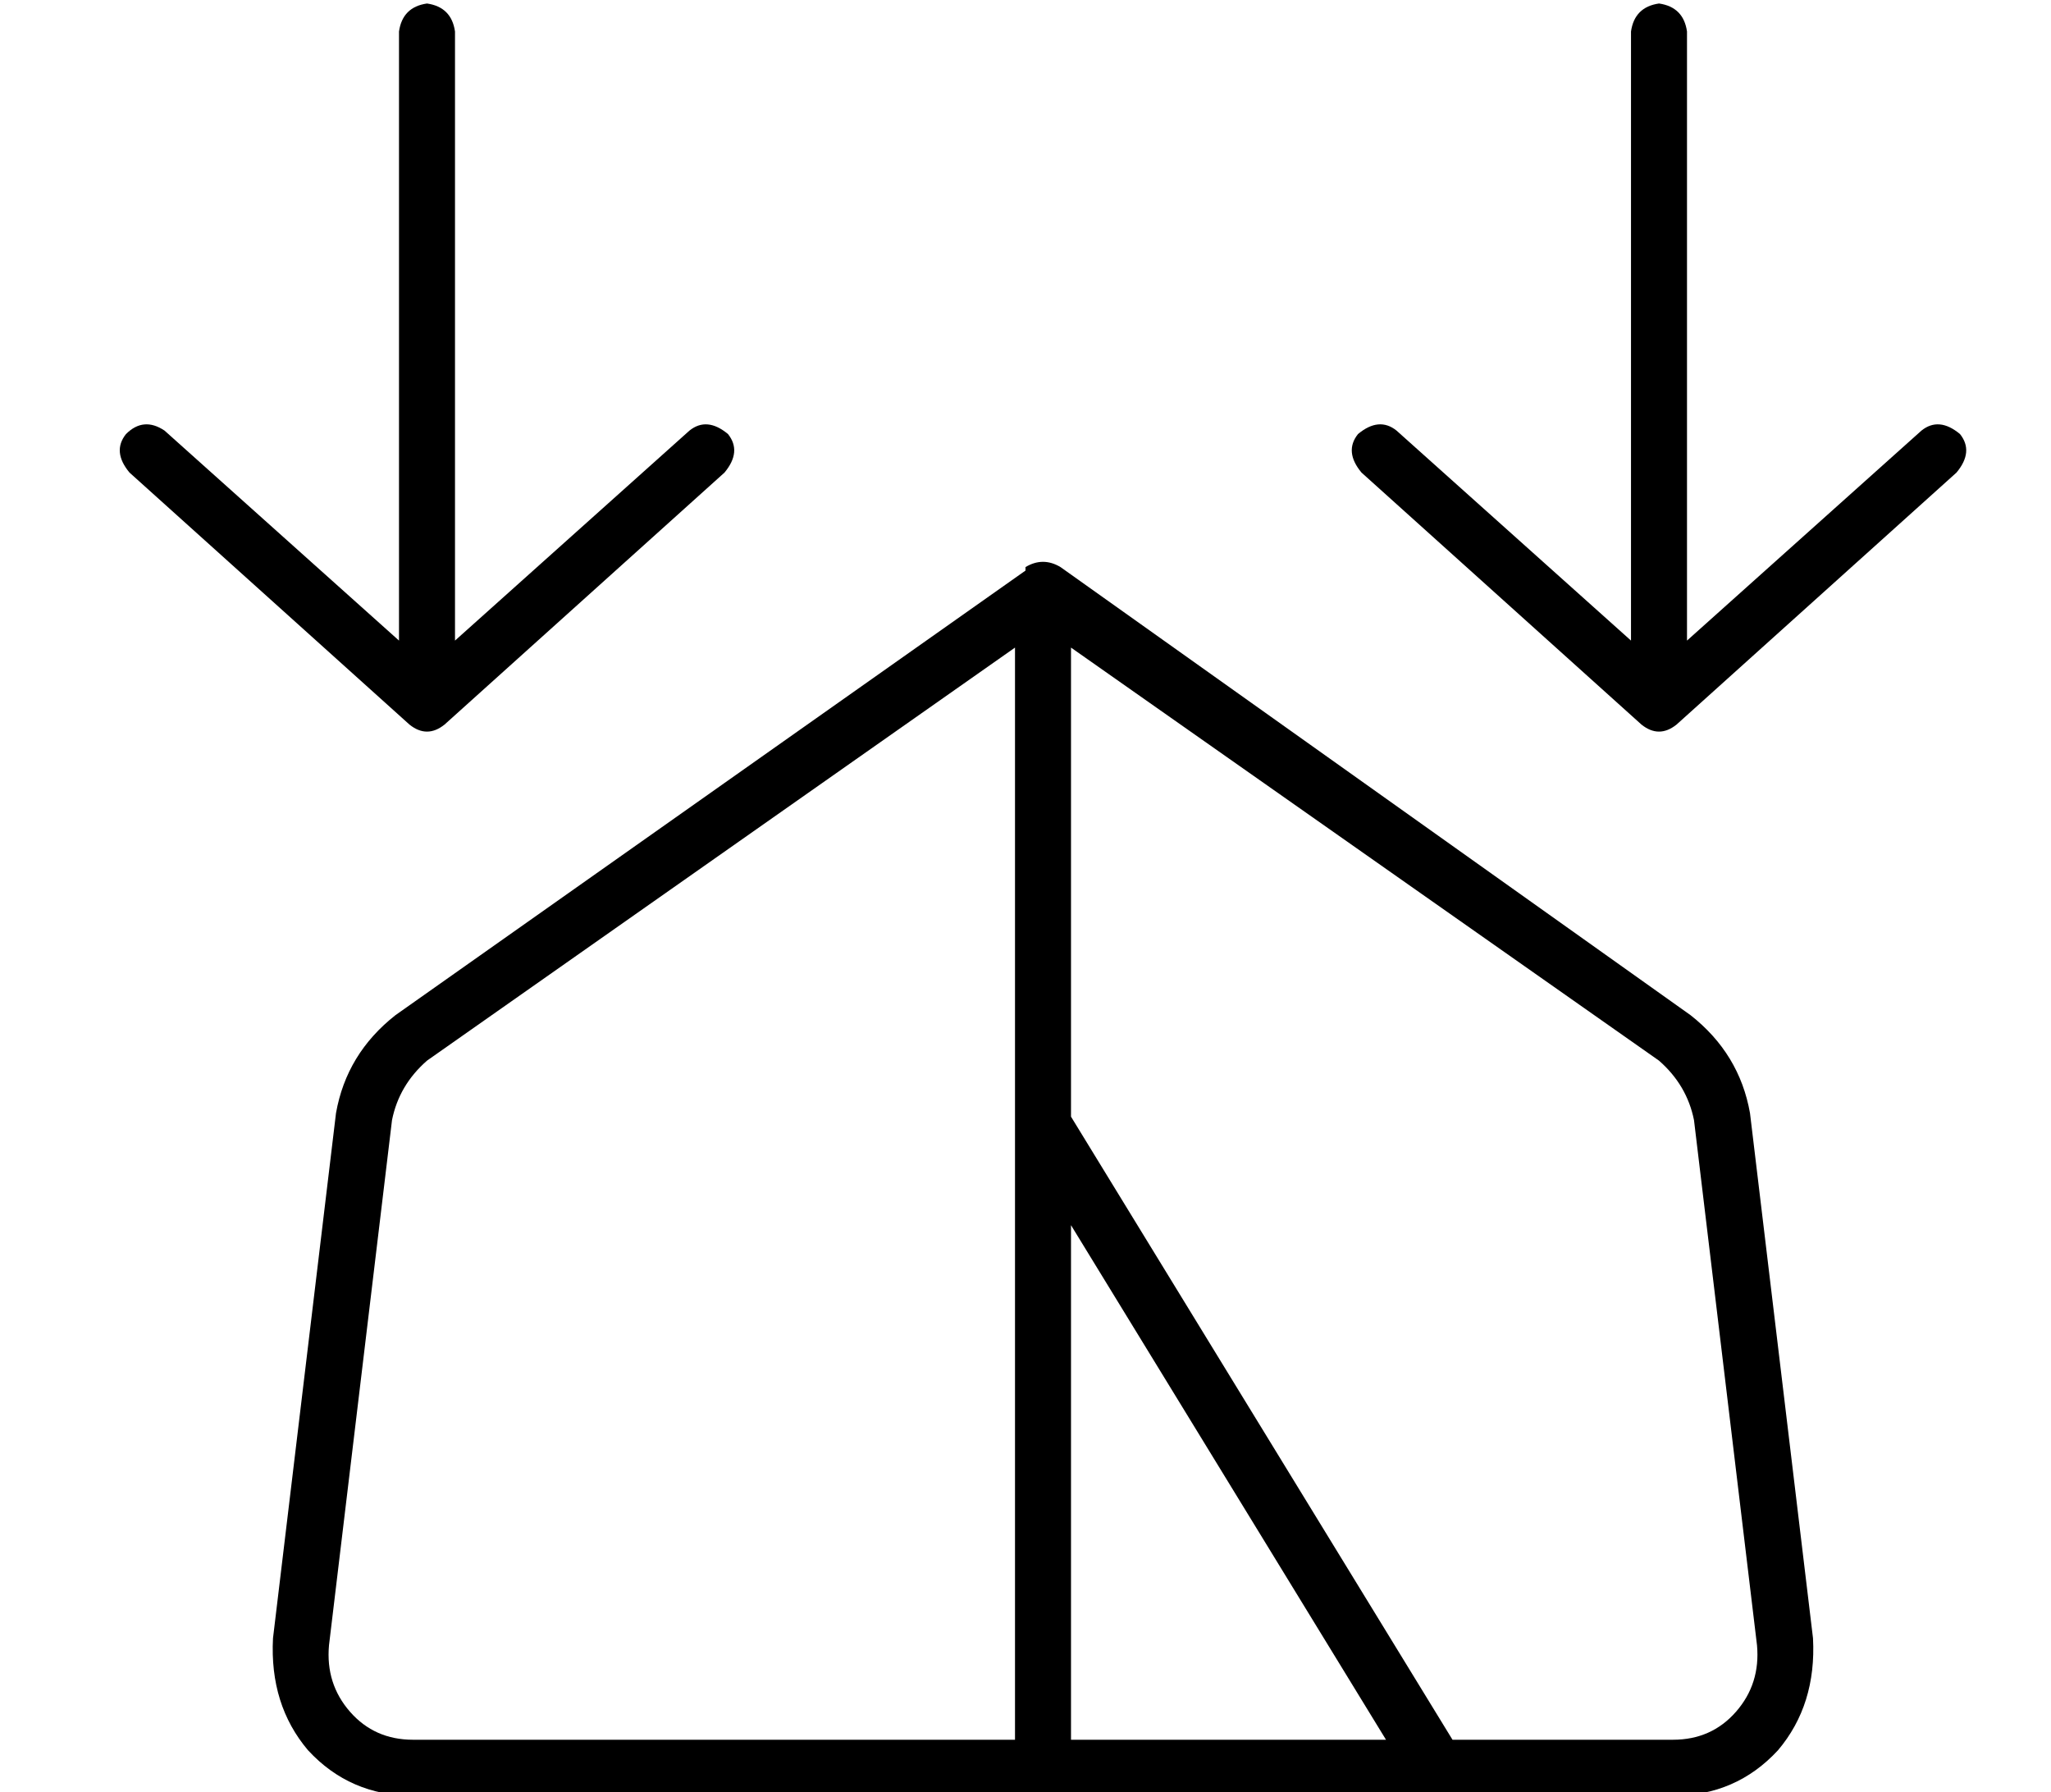 <?xml version="1.0" standalone="no"?>
<!DOCTYPE svg PUBLIC "-//W3C//DTD SVG 1.1//EN" "http://www.w3.org/Graphics/SVG/1.1/DTD/svg11.dtd" >
<svg xmlns="http://www.w3.org/2000/svg" xmlns:xlink="http://www.w3.org/1999/xlink" version="1.1" viewBox="-10 -40 586 512">
   <path fill="currentColor"
d="M198 84q4 5 -1 11l-80 72v0q-5 4 -10 0l-80 -72v0q-5 -6 -1 -11q5 -5 11 -1l67 60v0v-174v0q1 -7 8 -8q7 1 8 8v174v0l67 -60v0q5 -4 11 1v0zM283 122q5 -3 10 0l180 128v0q14 11 17 28l18 150v0q1 19 -10 32q-12 13 -30 13h-68v0v0v0h-292v0q-18 0 -30 -13
q-11 -13 -10 -32l18 -150v0q3 -17 17 -28l180 -127v-1zM468 457q11 0 18 -8v0v0q7 -8 6 -19l-18 -150v0q-2 -10 -10 -17l-168 -118v0v134v0l109 178v0h63v0zM280 145l-168 118l168 -118l-168 118q-8 7 -10 17l-18 150v0q-1 11 6 19t18 8h172v0v-176v0v0v0v-136v0zM296 310
v147v-147v147h90v0l-90 -147v0zM549 95l-80 72l80 -72l-80 72q-5 4 -10 0l-80 -72v0q-5 -6 -1 -11q6 -5 11 -1l67 60v0v-174v0q1 -7 8 -8q7 1 8 8v174v0l67 -60v0q5 -4 11 1q4 5 -1 11v0z" />
</svg>
